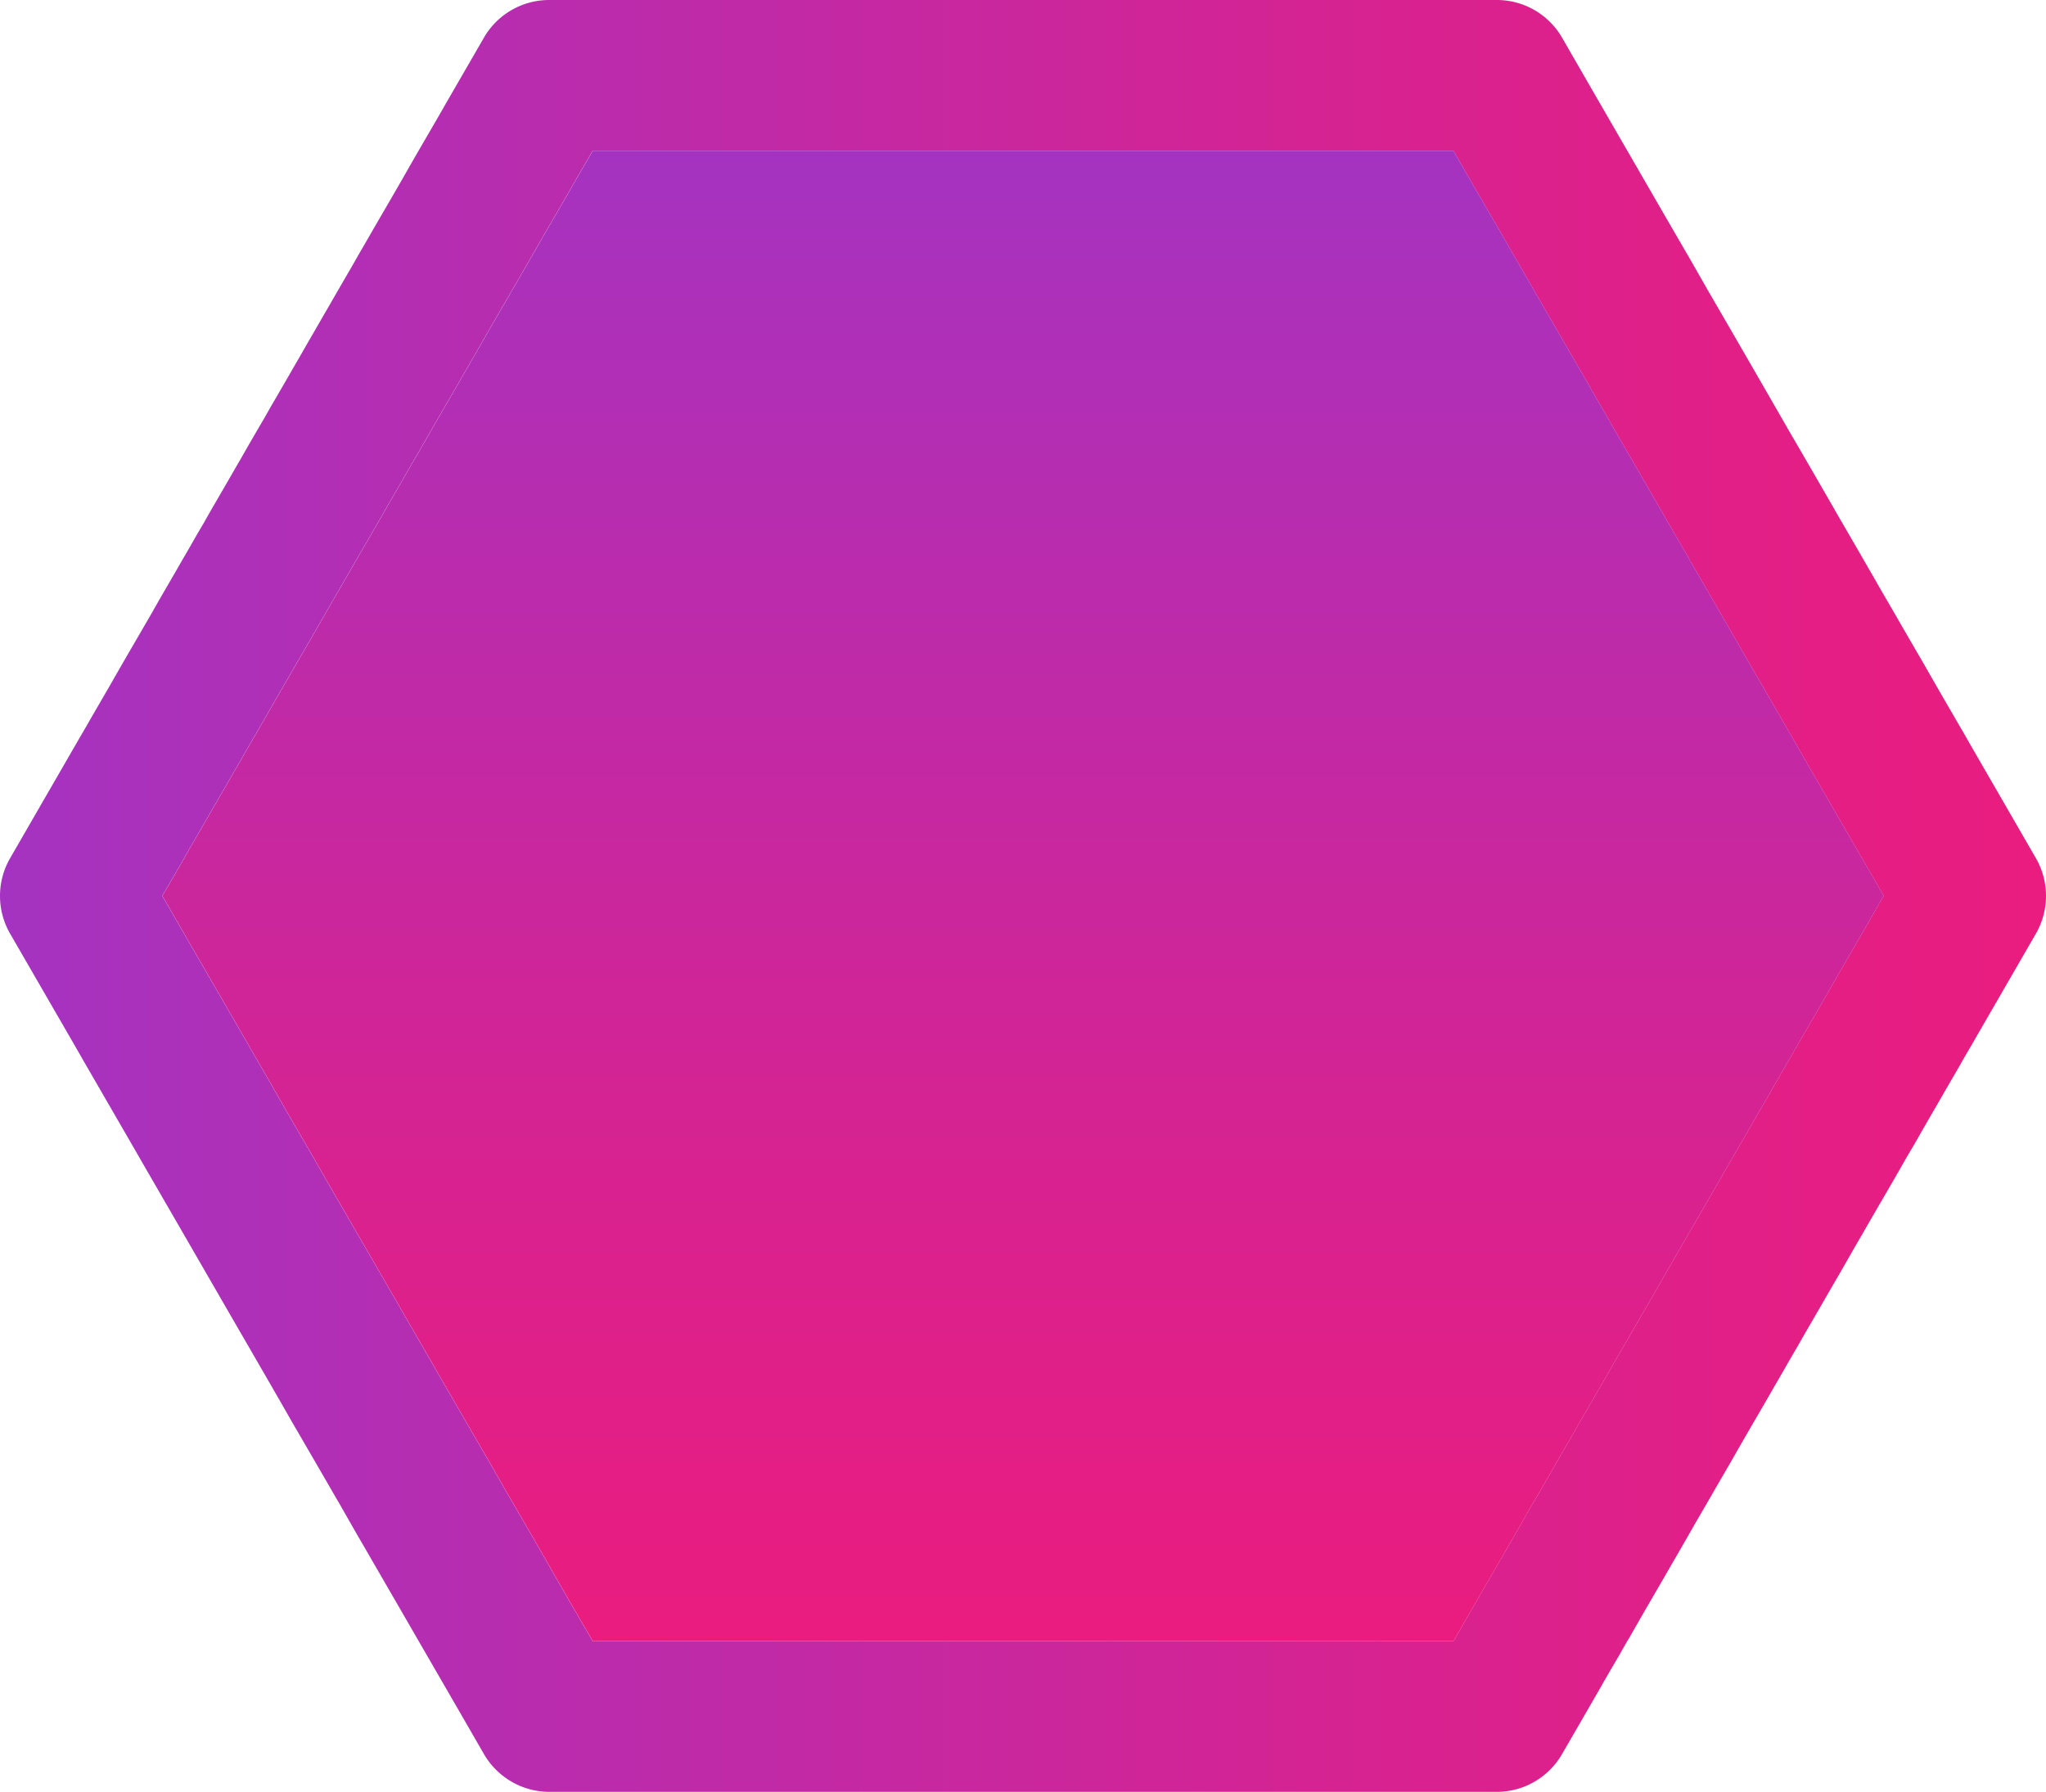 <svg id="Layer_1" data-name="Layer 1" xmlns="http://www.w3.org/2000/svg" xmlns:xlink="http://www.w3.org/1999/xlink" width="150" height="131.39" viewBox="0 0 150 131.39">
  <defs>
    <linearGradient id="linear-gradient" y1="59" x2="150" y2="59" gradientTransform="matrix(1, 0, 0, -1, 0, 124.693)" gradientUnits="userSpaceOnUse">
      <stop offset="0" stop-color="#a533c1"/>
      <stop offset="0.105" stop-color="#ad30b9"/>
      <stop offset="0.696" stop-color="#d9228f"/>
      <stop offset="0.996" stop-color="#ea1c7f"/>
    </linearGradient>
    <linearGradient id="linear-gradient-2" x1="75.005" y1="11.05" x2="75.005" y2="120.34" gradientTransform="matrix(1, 0, 0, 1, 0, 0)" xlink:href="#linear-gradient"/>
  </defs>
  <path d="M109.74,5.518H40.26l-34.73,60.17,34.73,60.17h69.48l34.74-60.17Zm27.43,61.78-.54.94-.54.93-.54.94-.54.93-.54.93-.53.93-.54.94-.54.93-1.08,1.86-.54.94-.54.93-.54.94-.53.93-.54.93-.54.93-.54.94-.54.93-.54.94-.54.93-.53.93-.54.93-.54.94-.54.93-.54.93-.54.93-.54.94-.54.93-.53.93-.54.94-.54.93-1.08,1.86-.54.94-.54.93-.53.93-.54.93-.54.94-.54.93-.54.93-.53.93v.01l-.55.93-.53.93-.54.94-1.08,1.86-.54.93-.53.93-.54.94-.01.01-.53.93-.54.93-.54.93-.54.93-.54.94-.54.93-.53.93-.46.79H43.45l-.13-.23-1.55-2.67-.01-.01-1.54-2.69-1.54-2.68-.01-.01-1.56-2.69-1.53-2.67-.01-.01-1.56-2.69-1.55-2.68-1.55-2.69-1.55-2.68v-.01l-1.54-2.66v-.01l-1.56-2.69-.01-.01-1.54-2.67-.01-.01-1.54-2.68v-.01l-1.55-2.67-.01-.01-1.54-2.68v-.01l-1.55-2.68-1.55-2.69-1.55-2.68-1.56-2.69-.01-.02-1.53-2.66-.41-.71.4-.69.54-.93.54-.93v-.01l.53-.93.54-.93.54-.93.54-.94,1.08-1.86.53-.93.55-.94.53-.93.54-.93.54-.93.54-.94.53-.93.54-.93.54-.93.54-.94.54-.93.54-.93.54-.94.53-.93,1.08-1.86.54-.94.54-.93.54-.93.54-.93.54-.94.53-.93.54-.93.54-.93.54-.94.54-.93.54-.93.53-.93.54-.94.54-.93.54-.93.54-.94,1.08-1.86.53-.93.54-.94.54-.93v-.01l.54-.92.54-.93.54-.94.54-.93.54-.94.53-.93.54-.93.54-.93.54-.93.54-.94.54-.94.54-.92.45-.79h63.1l.12.21,1.54,2.68.01.01,1.55,2.67,1.55,2.69,1.55,2.69,1.55,2.68,1.56,2.69.01.01,1.53,2.67,1.56,2.7,1.55,2.68,1.55,2.69,1.55,2.68,1.55,2.69,1.55,2.68,1.55,2.69,1.55,2.68,1.56,2.7,1.53,2.67.01.01,1.56,2.69,1.55,2.68,1.55,2.69.41.71-.4.68Z" transform="translate(0 0.002)" fill="none"/>
  <path d="M149.26,62.928l-4.78-8.28-.65-1.14-.01-.01-1.56-2.69-1.53-2.67-.01-.01-1.56-2.69v-.01l-1.55-2.67v-.01l-1.55-2.69-1.55-2.67v-.01l-1.54-2.67-1.56-2.69-.01-.01-1.54-2.68-1.55-2.69-1.55-2.68-1.56-2.69-.01-.02-1.52-2.66-.01-.01-1.56-2.69-5.99-10.37-1.59-2.76a5.522,5.522,0,0,0-4.78-2.76H40.26a5.522,5.522,0,0,0-4.78,2.76l-2.93,5.07v.01l-.3.52-.54.93-.54.93-.54.93-.54.94-.53.93-.54.94-.54.93-1.08,1.86-.54.94-.54.93-.53.93-1.08,1.86-.54.94-.54.93-.54.94-.54.93-.53.93-.54.93-.54.94-.54.93-.54.93-.53.93-.55.94-.54.93-.53.93-.54.93-.54.94-.54.93-.54.93-.53.93v.01l-.55.93-.53.93-.54.93-.54.94-.54.93-.54.93-.53.93v.01l-.54.93-.54.93-1.08,1.86-.54.94-.53.93-.54.93-.54.93-.54.94-.54.93-.33.57L.74,62.928a5.536,5.536,0,0,0,0,5.53l4.79,8.29.63,1.1,1.56,2.7,1.55,2.68,1.55,2.69,1.55,2.68,1.56,2.7,1.54,2.67,1.56,2.7,1.55,2.68,1.56,2.7,1.53,2.67.01.01,1.56,2.69,1.55,2.68.01.01,1.53,2.68.01.01,1.55,2.68,6,10.38,1.59,2.76a5.553,5.553,0,0,0,4.78,2.77h69.48a5.532,5.532,0,0,0,4.78-2.77l2.93-5.07v-.01l.3-.52.54-.93.54-.92v-.01l.53-.93h.01l.54-.94.53-.93.54-.93.54-.93.54-.93.54-.94.54-.93.54-.94.53-.93,1.08-1.86.54-.94,1.08-1.86.53-.93.54-.94.54-.93.54-.93.54-.93.54-.94.54-.93.53-.93.55-.94.53-.93.54-.93.54-.93.54-.94.54-.93.54-.93.53-.93.54-.94.54-.93.54-.94,1.08-1.86.54-.93.54-.94.53-.93.55-.93.53-.93.54-.94.54-.93.54-.94.54-.93.54-.93.53-.93.34-.58,4.78-8.28a5.536,5.536,0,0,0,0-5.53Zm-11.56,3.44-.53.93-.54.94-.54.93-.54.94-.54.93-.54.93-.53.93-.54.94-.54.93-1.08,1.86-.54.94-.54.93-.54.94-.53.93-.54.93-.54.93-.54.94-.54.93-.54.94-.54.93-.53.93-.54.93-.54.94-.54.93-.54.93-.54.93-.54.94-.54.93-.53.93-.54.94-.54.93-1.08,1.86-.54.94-.54.93-.53.93-.54.93-.54.94-.54.93-.54.93-.53.93v.01l-.55.93-.53.93-.54.94-1.08,1.86-.54.93-.53.93-.54.94-.01.01-.53.93-.54.93-.54.93-.54.93-.54.94-.54.93-.53.93-.46.79H43.45l-.13-.23-1.55-2.67-.01-.01-1.54-2.69-1.54-2.68-.01-.01-1.56-2.69-1.53-2.67-.01-.01-1.56-2.69-1.55-2.68-1.55-2.69-1.55-2.68v-.01l-1.54-2.66v-.01l-1.56-2.69-.01-.01-1.54-2.67-.01-.01-1.54-2.68v-.01l-1.55-2.67-.01-.01-1.54-2.68v-.01l-1.55-2.68-1.55-2.69-1.55-2.68-1.56-2.69-.01-.02-1.53-2.66-.41-.71.4-.69.54-.93.54-.93v-.01l.53-.93.54-.93.54-.93.54-.94,1.08-1.86.53-.93.55-.94.53-.93.54-.93.54-.93.54-.94.53-.93.54-.93.54-.93.54-.94.54-.93.54-.93.54-.94.53-.93,1.08-1.86.54-.94.54-.93.54-.93.54-.93.54-.94.53-.93.54-.93.54-.93.54-.94.54-.93.54-.93.53-.93.54-.94.54-.93.54-.93.54-.94,1.08-1.86.53-.93.54-.94.54-.93v-.01l.54-.92.54-.93.54-.94.54-.93.54-.94.53-.93.54-.93.54-.93.54-.93.54-.94.54-.94.54-.92.45-.79h63.1l.12.21,1.54,2.68.01.01,1.55,2.67,1.55,2.69,1.55,2.69,1.55,2.68,1.56,2.69.01.01,1.53,2.67,1.56,2.7,1.55,2.68,1.55,2.69,1.55,2.68,1.55,2.69,1.55,2.68,1.55,2.69,1.55,2.68,1.56,2.7,1.53,2.67.01.01,1.56,2.69,1.55,2.68,1.55,2.69.41.71Z" transform="translate(0 0.002)" fill="url(#linear-gradient)"/>
  <polygon points="138.105 65.69 137.705 66.37 137.175 67.3 136.635 68.24 136.095 69.17 135.555 70.11 135.015 71.04 134.475 71.97 133.945 72.9 133.405 73.84 132.865 74.77 131.785 76.63 131.245 77.57 130.705 78.5 130.165 79.44 129.635 80.37 129.095 81.3 128.555 82.23 128.015 83.17 127.475 84.1 126.935 85.04 126.395 85.97 125.865 86.9 125.325 87.83 124.785 88.77 124.245 89.7 123.705 90.63 123.165 91.56 122.625 92.5 122.085 93.43 121.555 94.36 121.015 95.3 120.475 96.23 119.395 98.09 118.855 99.03 118.315 99.96 117.785 100.89 117.245 101.82 116.705 102.76 116.165 103.69 115.625 104.62 115.095 105.55 115.095 105.56 114.545 106.49 114.015 107.42 113.475 108.36 112.395 110.22 111.855 111.15 111.325 112.08 110.785 113.02 110.775 113.03 110.245 113.96 109.705 114.89 109.165 115.82 108.625 116.75 108.085 117.69 107.545 118.62 107.015 119.55 106.555 120.34 43.455 120.34 43.325 120.11 41.775 117.44 41.765 117.43 40.225 114.74 38.685 112.06 38.675 112.05 37.115 109.36 35.585 106.69 35.575 106.68 34.015 103.99 32.465 101.31 30.915 98.62 29.365 95.94 29.365 95.93 27.825 93.27 27.825 93.26 26.265 90.57 26.255 90.56 24.715 87.89 24.705 87.88 23.165 85.2 23.165 85.19 21.615 82.52 21.605 82.51 20.065 79.83 20.065 79.82 18.515 77.14 16.965 74.45 15.415 71.77 13.855 69.08 13.845 69.06 12.315 66.4 11.905 65.69 12.305 65 12.845 64.07 13.385 63.14 13.385 63.13 13.915 62.2 14.455 61.27 14.995 60.34 15.535 59.4 16.615 57.54 17.145 56.61 17.695 55.67 18.225 54.74 18.765 53.81 19.305 52.88 19.845 51.94 20.375 51.01 20.915 50.08 21.455 49.15 21.995 48.21 22.535 47.28 23.075 46.35 23.615 45.41 24.145 44.48 25.225 42.62 25.765 41.68 26.305 40.75 26.845 39.82 27.385 38.89 27.925 37.95 28.455 37.02 28.995 36.09 29.535 35.16 30.075 34.22 30.615 33.29 31.155 32.36 31.685 31.43 32.225 30.49 32.765 29.56 33.305 28.63 33.845 27.69 34.925 25.83 35.455 24.9 35.995 23.96 36.535 23.03 36.535 23.02 37.075 22.1 37.615 21.17 38.155 20.23 38.695 19.3 39.235 18.36 39.765 17.43 40.305 16.5 40.845 15.57 41.385 14.64 41.925 13.7 42.465 12.76 43.005 11.84 43.455 11.05 106.555 11.05 106.675 11.26 108.215 13.94 108.225 13.95 109.775 16.62 111.325 19.31 112.875 22 114.425 24.68 115.985 27.37 115.995 27.38 117.525 30.05 119.085 32.75 120.635 35.43 122.185 38.12 123.735 40.8 125.285 43.49 126.835 46.17 128.385 48.86 129.935 51.54 131.495 54.24 133.025 56.91 133.035 56.92 134.595 59.61 136.145 62.29 137.695 64.98 138.105 65.69" fill="url(#linear-gradient-2)"/>
</svg>
